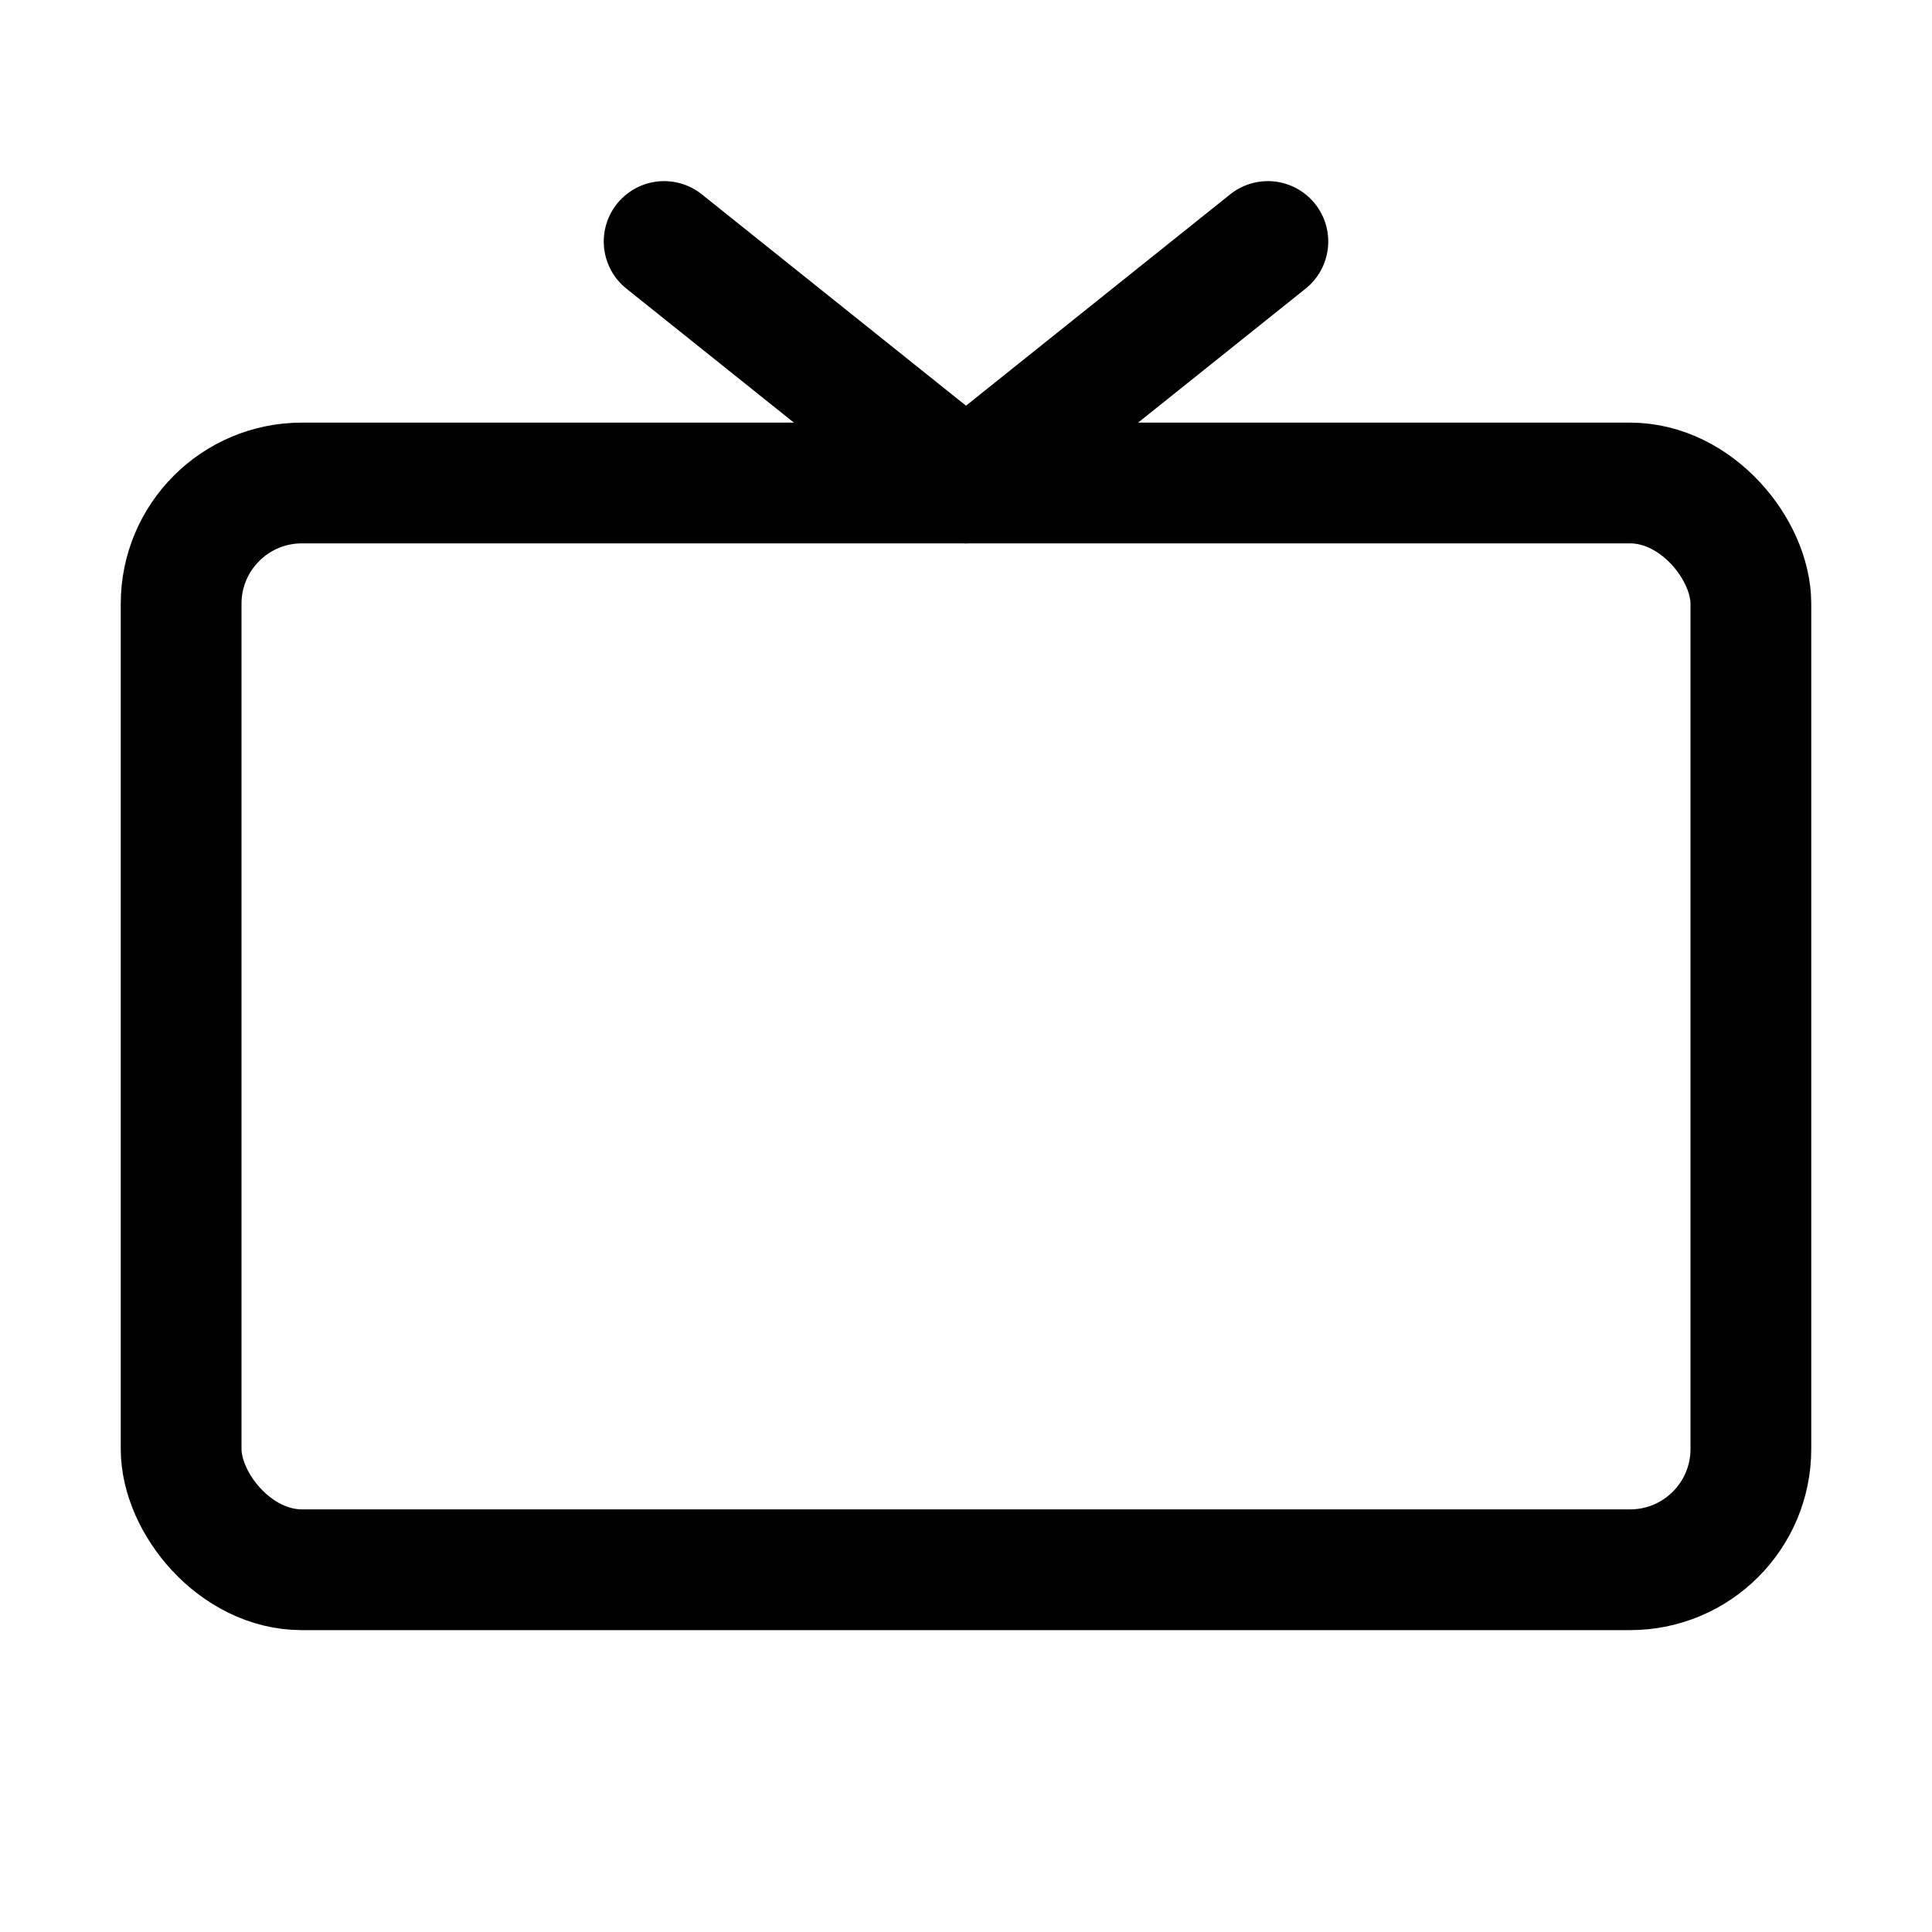 <svg xmlns="http://www.w3.org/2000/svg" width="32" height="32" viewBox="0 0 32 32" fill="none" stroke="currentColor" stroke-width="2" stroke-linecap="round" stroke-linejoin="round">
  <rect x="3" y="8" width="26" height="18" rx="2" />
  <polyline points="11 4 16 8 21 4" />
</svg> 